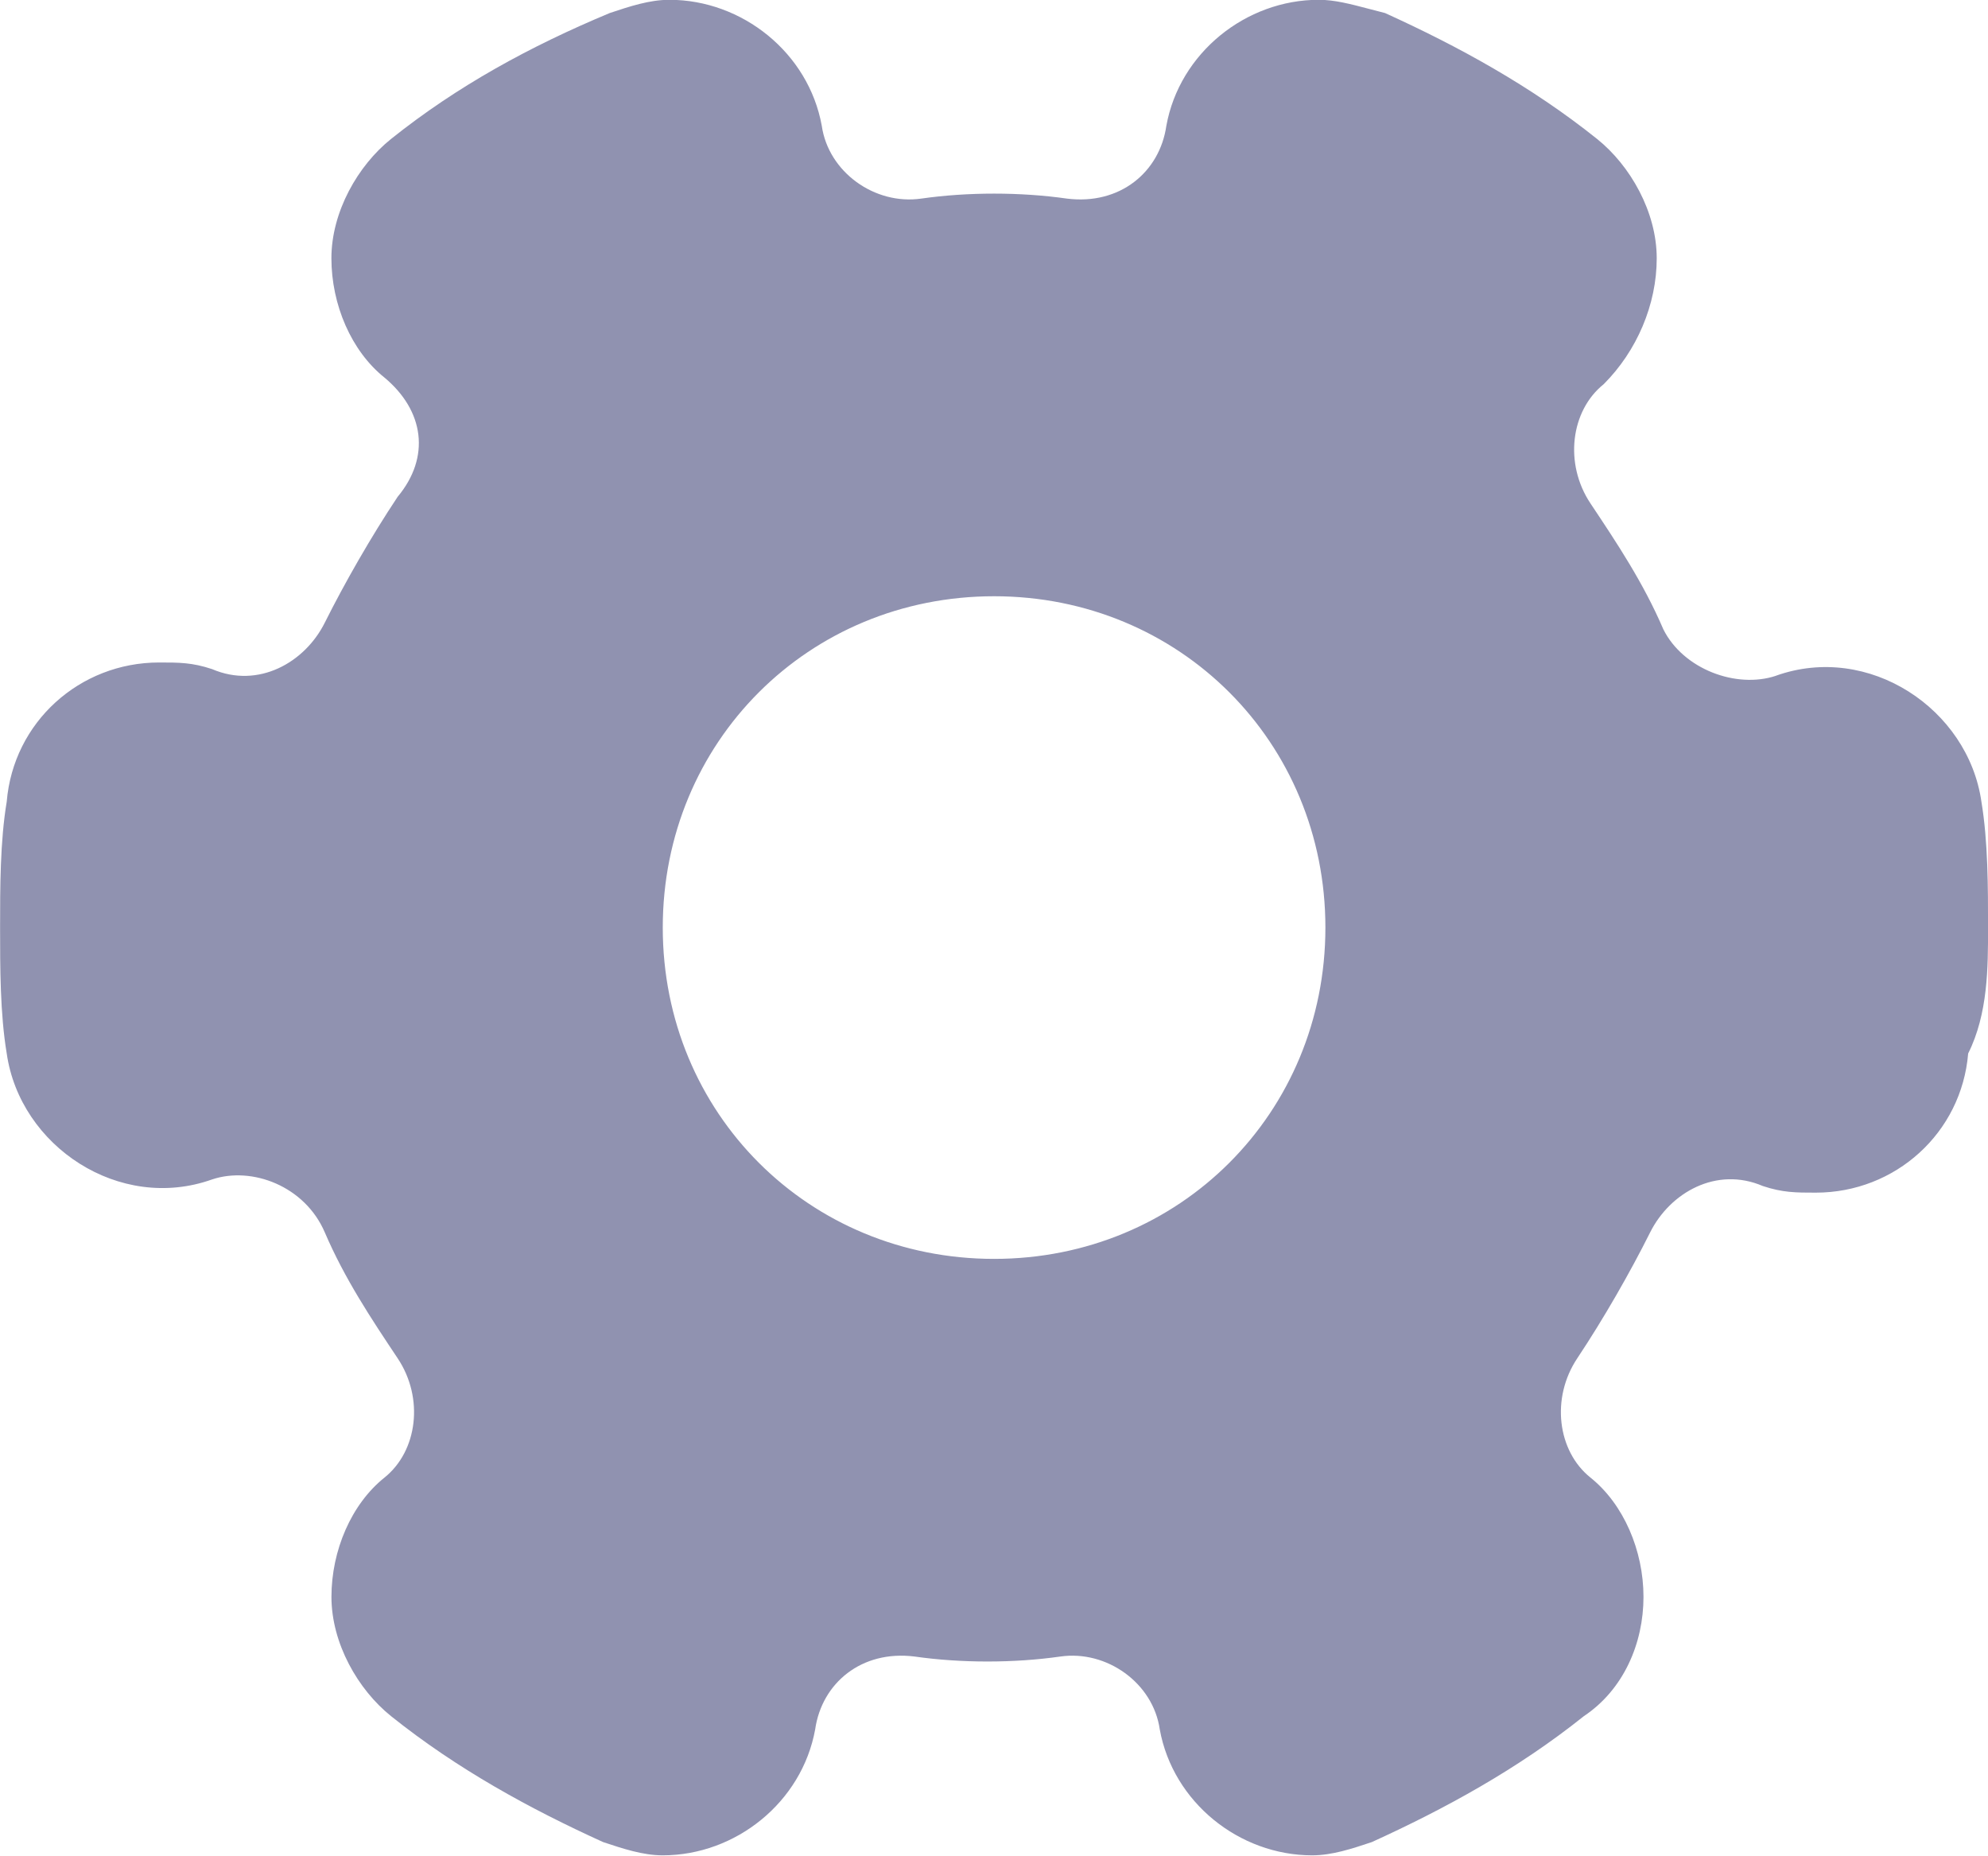 <svg xmlns="http://www.w3.org/2000/svg" version="1.1" viewBox="12.5 15.63 50 46.67">
<title>cog</title>
<path fill="#9092b0" d="M57.167 32.625c2.333-0.833 4.833 0.833 5.167 3.167 0.167 1 0.167 2.167 0.167 3.167s0 2.167-0.5 3.167c-0.167 2-1.833 3.5-3.833 3.5-0.5 0-0.833 0-1.333-0.167-1.167-0.5-2.333 0.167-2.833 1.167s-1.167 2.167-1.833 3.167c-0.667 1-0.5 2.333 0.333 3s1.333 1.833 1.333 3c0 1.167-0.5 2.333-1.5 3-1.667 1.333-3.5 2.333-5.333 3.167-0.5 0.167-1 0.333-1.5 0.333-1.833 0-3.5-1.333-3.833-3.167-0.167-1.167-1.333-2-2.5-1.833s-2.5 0.167-3.667 0c-1.333-0.167-2.333 0.667-2.5 1.833-0.333 1.833-2 3.167-3.833 3.167-0.5 0-1-0.167-1.5-0.333-1.833-0.833-3.667-1.833-5.333-3.167-0.833-0.667-1.5-1.833-1.5-3s0.5-2.333 1.333-3c0.833-0.667 1-2 0.333-3s-1.333-2-1.833-3.167c-0.5-1.167-1.833-1.667-2.833-1.333-2.333 0.833-4.833-0.833-5.167-3.167-0.167-1-0.167-2.167-0.167-3.167s0-2.167 0.167-3.167c0.167-2 1.833-3.5 3.833-3.5 0.5 0 0.833 0 1.333 0.167 1.167 0.5 2.333-0.167 2.833-1.167s1.167-2.167 1.833-3.167c0.833-1 0.667-2.167-0.333-3-0.833-0.667-1.333-1.833-1.333-3s0.667-2.333 1.5-3c1.667-1.333 3.5-2.333 5.5-3.167 0.5-0.167 1-0.333 1.5-0.333 1.833 0 3.5 1.333 3.833 3.167 0.167 1.167 1.333 2 2.5 1.833s2.5-0.167 3.667 0c1.333 0.167 2.333-0.667 2.5-1.833 0.333-1.833 2-3.167 3.833-3.167 0.396 0 0.791 0.104 1.27 0.23 0.126 0.033 0.258 0.068 0.397 0.103 1.833 0.833 3.667 1.833 5.333 3.167 0.833 0.667 1.5 1.833 1.5 3s-0.5 2.333-1.333 3.167c-0.833 0.667-1 2-0.333 3v0c0.667 1 1.333 2 1.833 3.167 0.5 1 1.833 1.5 2.833 1.167zM37.502 47.292c4.667 0 8.333-3.667 8.333-8.333s-3.667-8.333-8.333-8.333c-4.667 0-8.333 3.667-8.333 8.333s3.667 8.333 8.333 8.333z"/>
</svg>